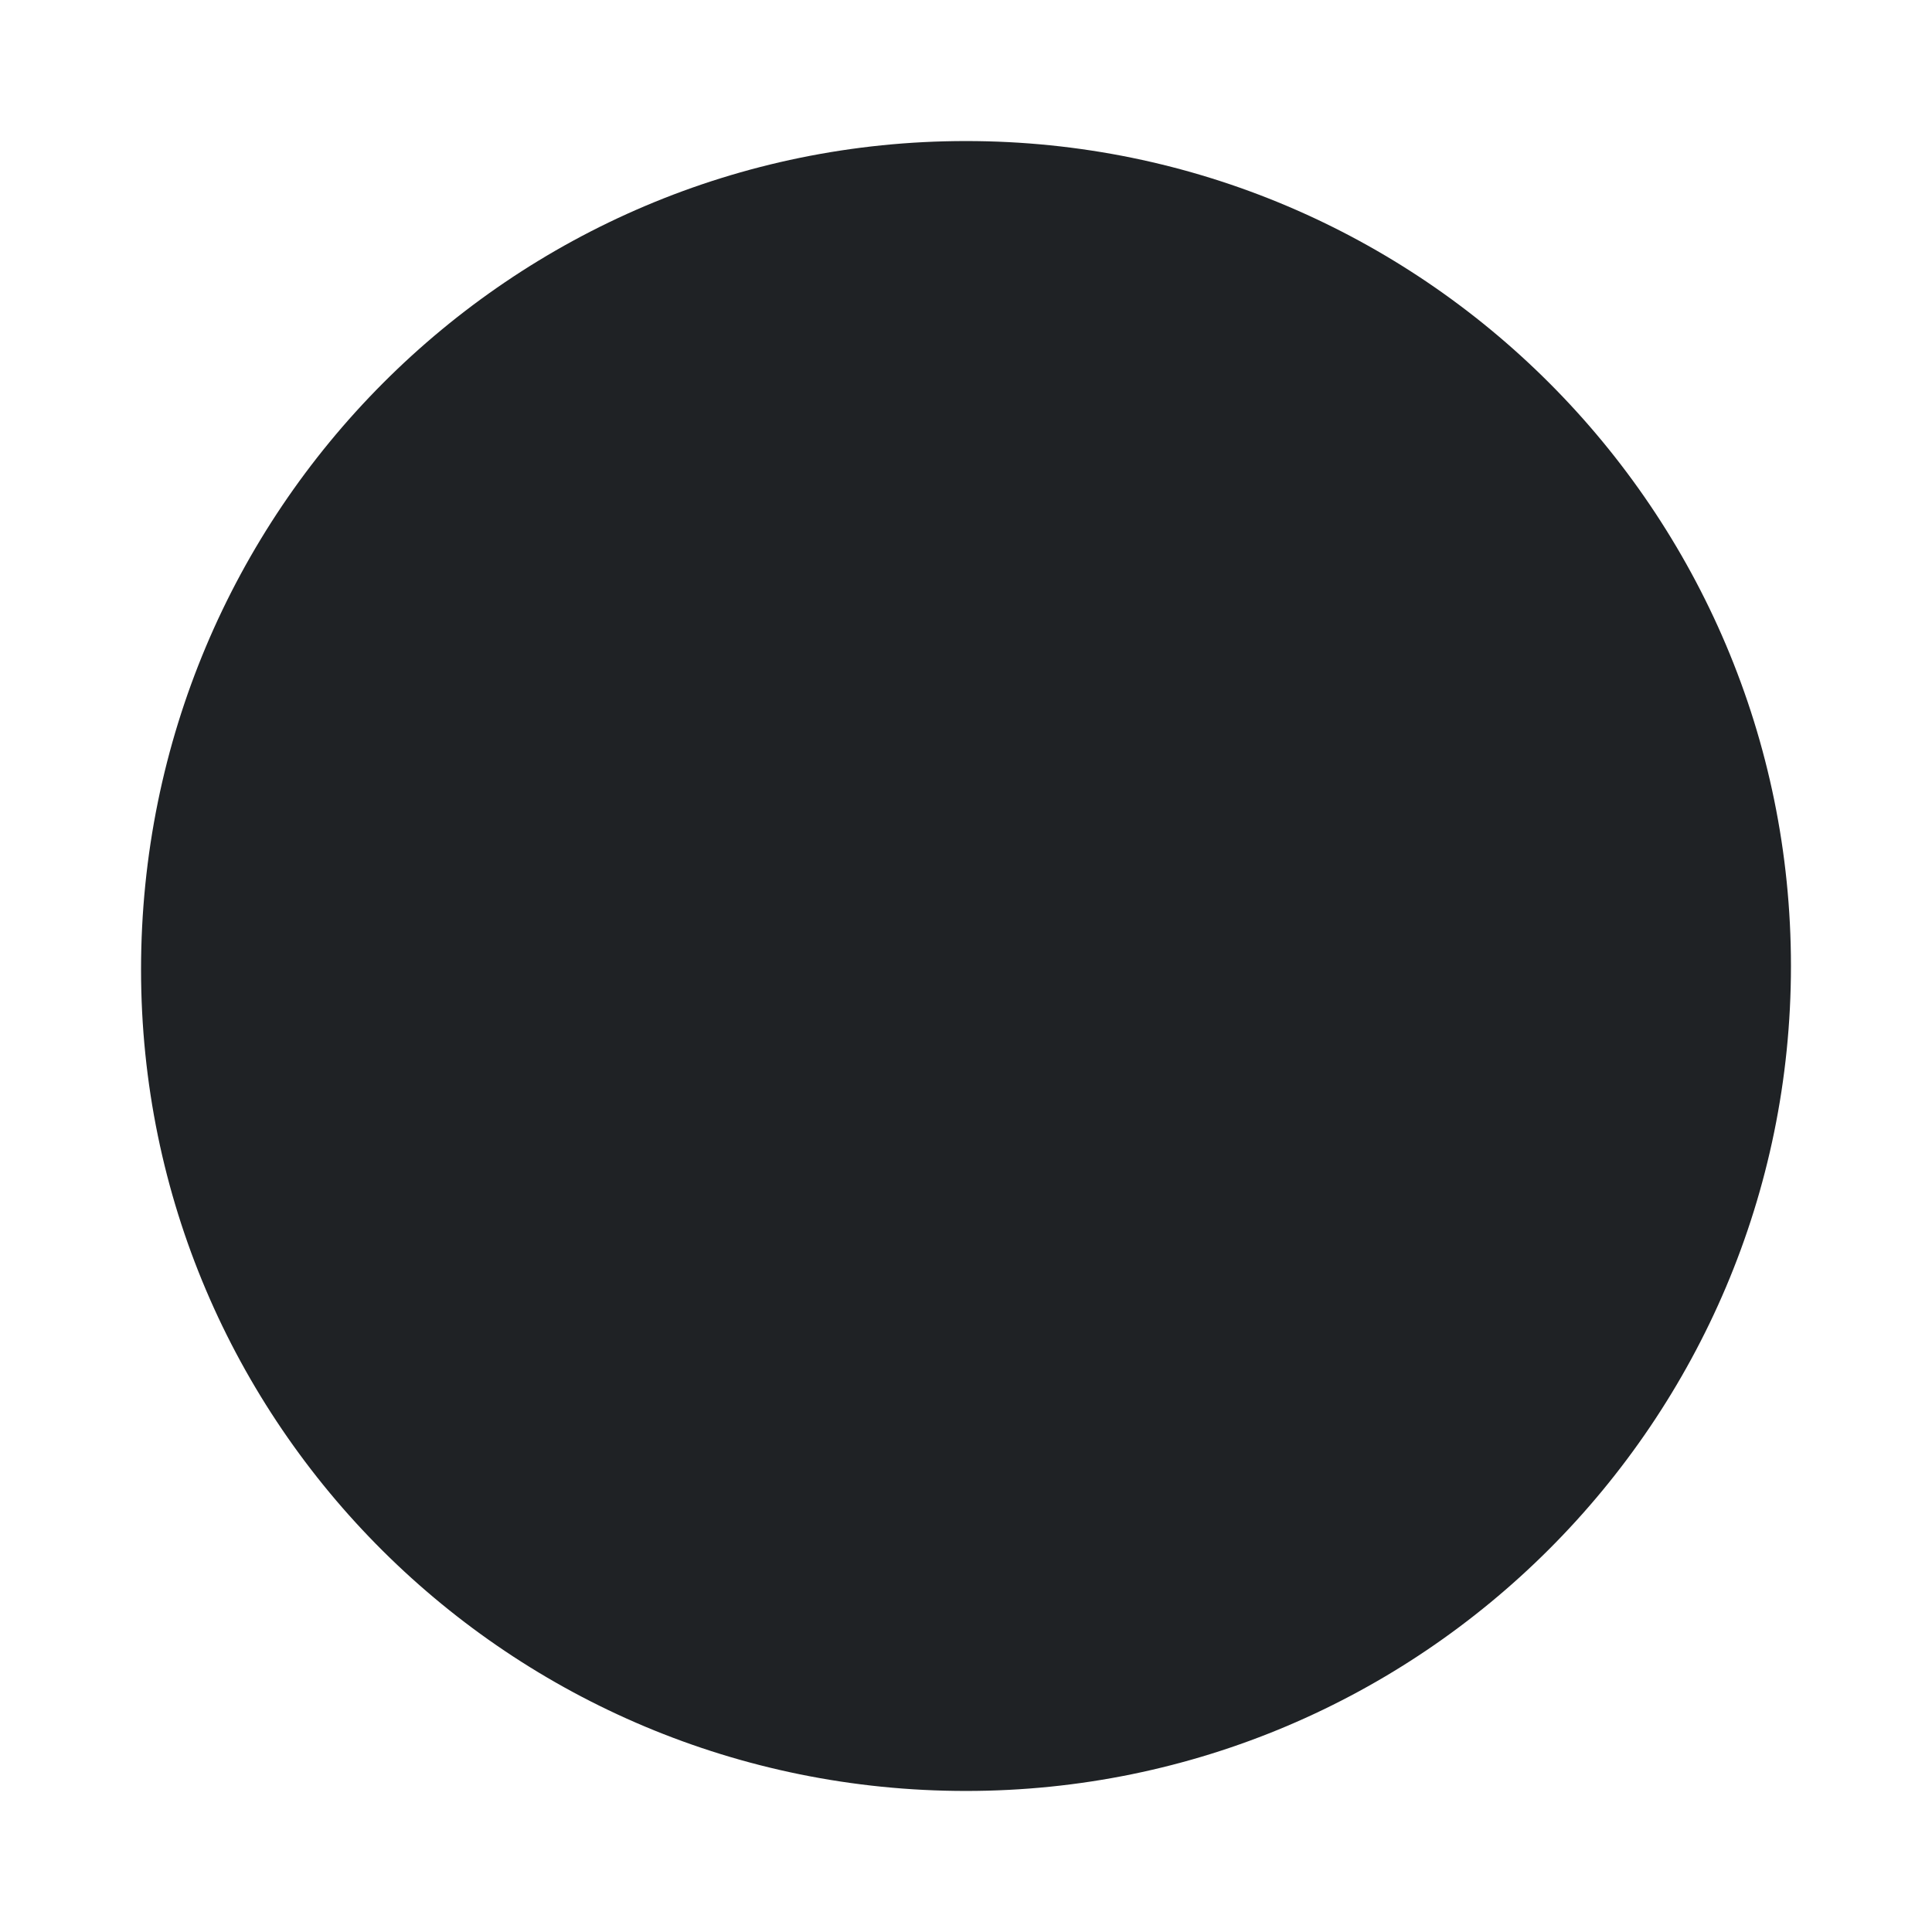 <?xml version="1.0" encoding="UTF-8" standalone="no"?>
<!-- Generator: Adobe Illustrator 18.1.1, SVG Export Plug-In . SVG Version: 6.00 Build 0)  -->

<svg
   xmlns:dc="http://purl.org/dc/elements/1.1/"
   xmlns:cc="http://creativecommons.org/ns#"
   xmlns:rdf="http://www.w3.org/1999/02/22-rdf-syntax-ns#"
   xmlns:svg="http://www.w3.org/2000/svg"
   xmlns="http://www.w3.org/2000/svg"
   xmlns:sodipodi="http://sodipodi.sourceforge.net/DTD/sodipodi-0.dtd"
   xmlns:inkscape="http://www.inkscape.org/namespaces/inkscape"
   version="1.1"
   id="Layer_1"
   x="0px"
   y="0px"
   viewBox="0 0 672 672"
   enable-background="new 0 0 672 552"
   xml:space="preserve"
   inkscape:version="0.48.4 r9939"
   width="100%"
   height="100%"
   sodipodi:docname="round-current.svg"><defs
     id="defs13" /><sodipodi:namedview
     pagecolor="#ffffff"
     bordercolor="#666666"
     borderopacity="1"
     objecttolerance="10"
     gridtolerance="10"
     guidetolerance="10"
     inkscape:pageopacity="0"
     inkscape:pageshadow="2"
     inkscape:window-width="1811"
     inkscape:window-height="939"
     id="namedview11"
     showgrid="false"
     inkscape:zoom="0.52976191"
     inkscape:cx="-599.52458"
     inkscape:cy="496.86719"
     inkscape:window-x="0"
     inkscape:window-y="0"
     inkscape:window-maximized="0"
     inkscape:current-layer="Layer_1" /><path
     style="fill:#1f2225;fill-opacity:1;fill-rule:evenodd;stroke:none"
     inkscape:connector-curvature="0"
     id="path13"
     d="M 336,49.06 C 494.312,49.06 622.94,177.688 622.94,336 622.94,494.312 494.312,622.94 336,622.94 177.688,622.94 49.06,495.549 49.06,337.237 49.06,177.688 177.688,49.06 336,49.06 z"
     clip-rule="evenodd" /></svg>